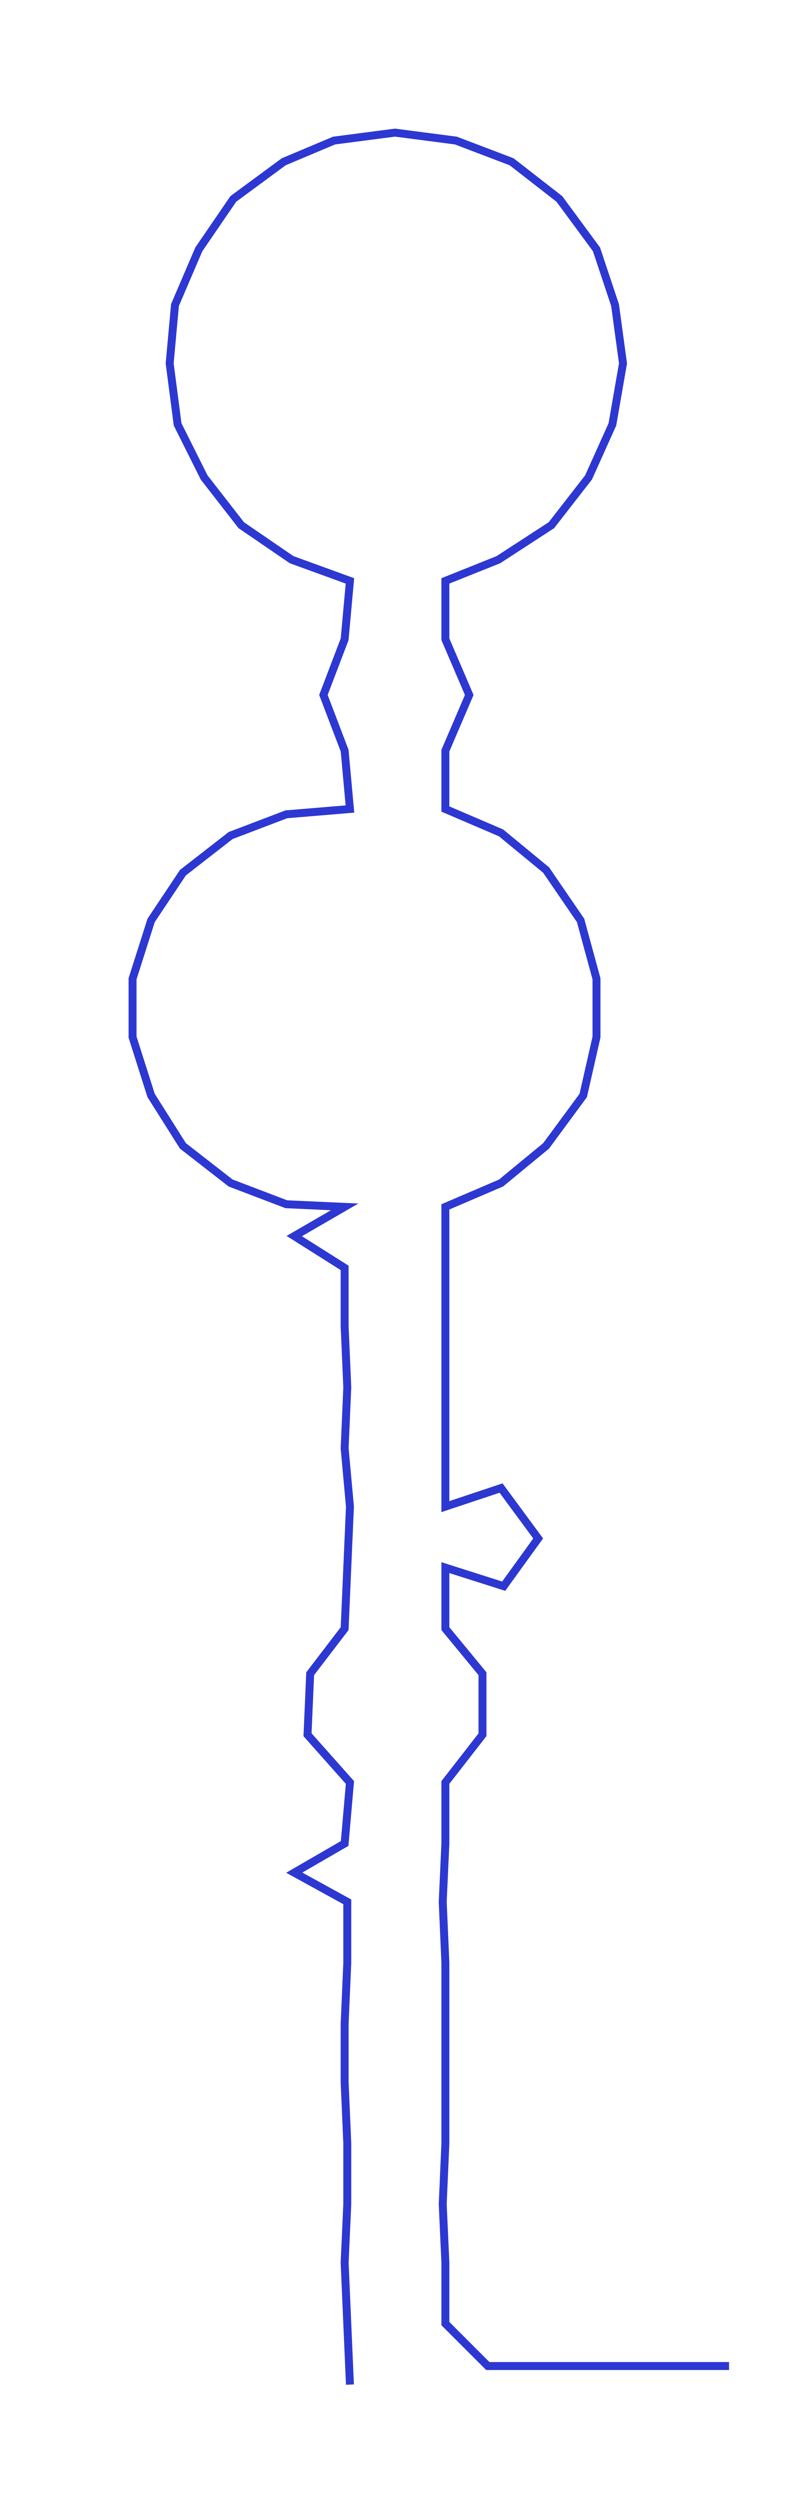 <ns0:svg xmlns:ns0="http://www.w3.org/2000/svg" width="96.413px" height="300px" viewBox="0 0 302.9 942.512"><ns0:path style="stroke:#2d38d2;stroke-width:3px;fill:none;" d="M132 899 L132 899 L131 876 L130 853 L131 831 L131 808 L130 785 L130 763 L131 740 L131 717 L111 706 L130 695 L132 672 L116 654 L117 631 L130 614 L131 591 L132 568 L130 546 L131 523 L130 500 L130 478 L111 466 L130 455 L108 454 L87 446 L69 432 L57 413 L50 391 L50 369 L57 347 L69 329 L87 315 L108 307 L132 305 L130 283 L122 262 L130 241 L132 219 L110 211 L91 198 L77 180 L67 160 L64 137 L66 115 L75 94 L88 75 L107 61 L126 53 L149 50 L172 53 L193 61 L211 75 L225 94 L232 115 L235 137 L231 160 L222 180 L208 198 L188 211 L168 219 L168 241 L177 262 L168 283 L168 305 L189 314 L206 328 L219 347 L225 369 L225 391 L220 413 L206 432 L189 446 L168 455 L168 478 L168 500 L168 523 L168 546 L168 568 L189 561 L203 580 L190 598 L168 591 L168 614 L182 631 L182 654 L168 672 L168 695 L167 717 L168 740 L168 763 L168 785 L168 808 L167 831 L168 853 L168 876 L184 892 L207 892 L230 892 L252 892 L275 892" /></ns0:svg>